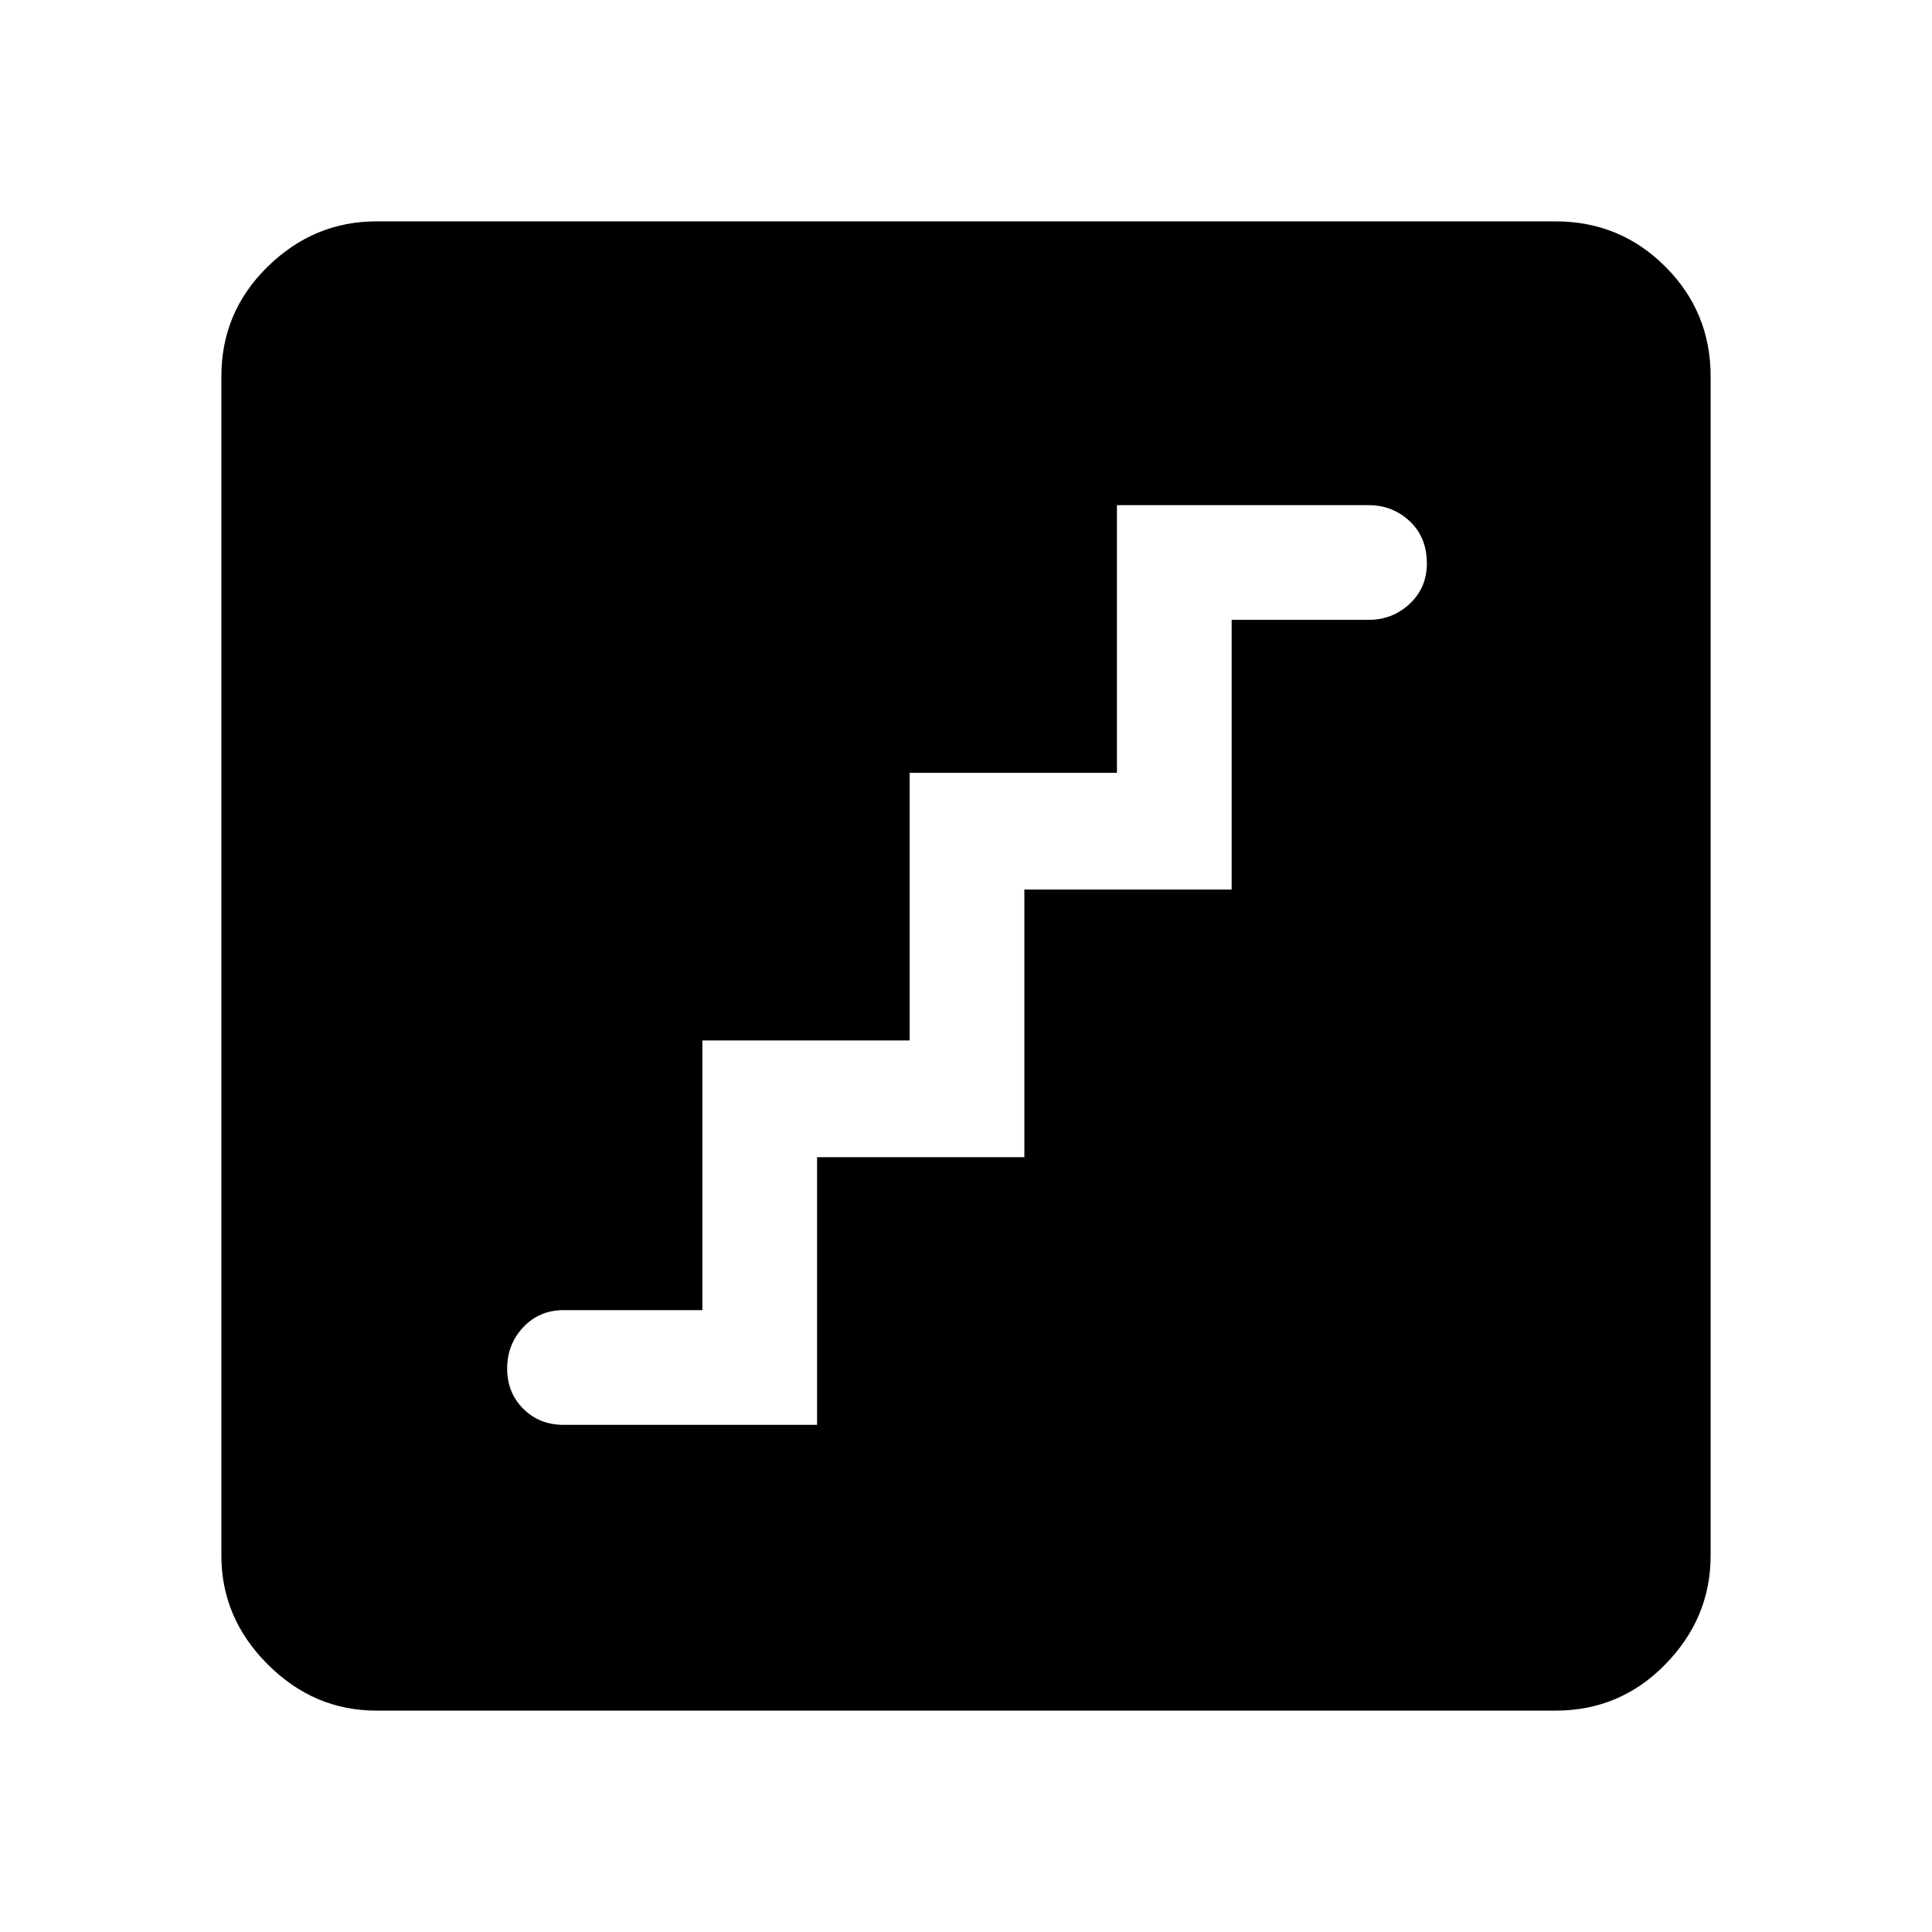 <svg xmlns="http://www.w3.org/2000/svg" height="48" width="48"><path d="M14 35.4h6.3v-6.65h5.15V22.1h5.15v-6.7H34q.6 0 1.025-.4.425-.4.425-1 0-.65-.425-1.05T34 12.55h-6.25v6.65H22.6v6.65h-5.15v6.7H14q-.6 0-1 .425T12.6 34q0 .6.4 1t1 .4Zm-4.65 7.1q-1.55 0-2.7-1.15-1.15-1.15-1.15-2.7V9.35q0-1.6 1.15-2.725T9.35 5.5h29.3q1.6 0 2.725 1.125T42.5 9.35v29.3q0 1.55-1.125 2.7-1.125 1.15-2.725 1.15Z"/></svg>